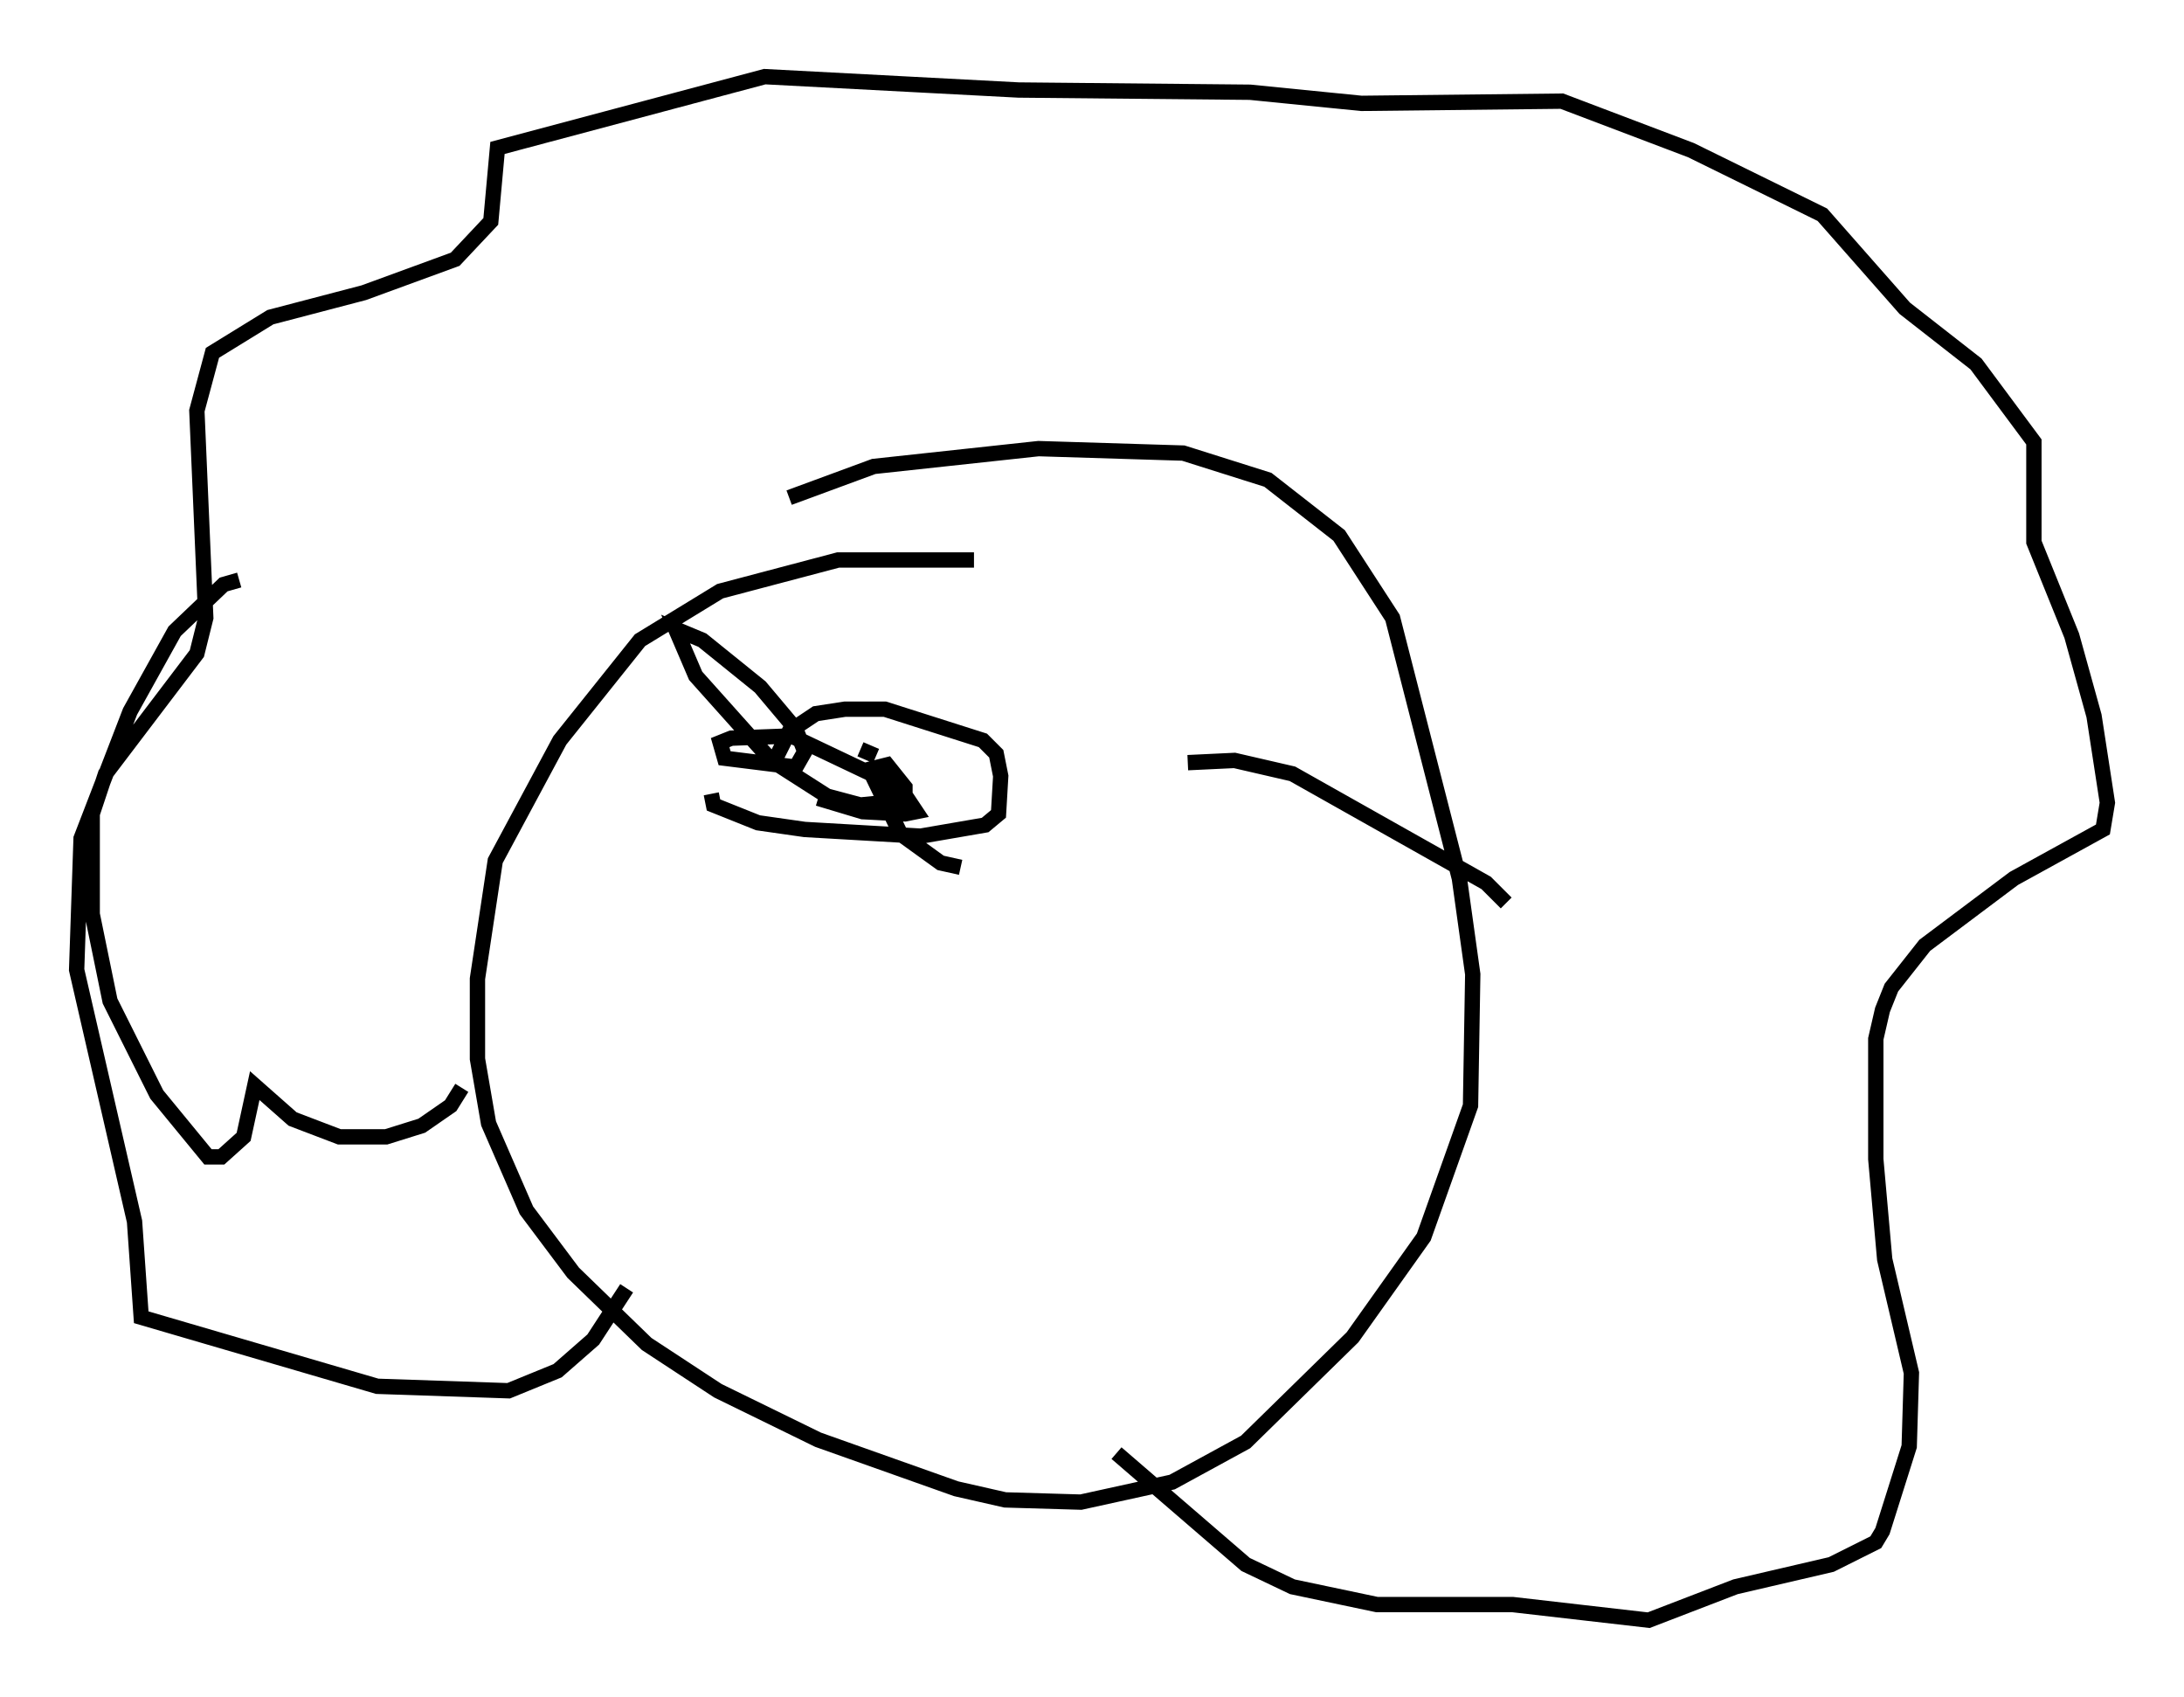 <?xml version="1.0" encoding="utf-8" ?>
<svg baseProfile="full" height="110.659" version="1.1" width="142.469" xmlns="http://www.w3.org/2000/svg" xmlns:ev="http://www.w3.org/2001/xml-events" xmlns:xlink="http://www.w3.org/1999/xlink"><defs /><rect fill="white" height="110.659" width="142.469" x="0" y="0" /><path d="M68.184, 37.536 m-4.648, -1.017 l-8.86, 0.0 -7.698, 2.034 l-5.229, 3.196 -5.229, 6.536 l-4.212, 7.844 -1.162, 7.698 l0.0, 5.229 0.726, 4.212 l2.469, 5.665 3.05, 4.067 l4.793, 4.648 4.648, 3.05 l6.536, 3.196 9.006, 3.196 l3.196, 0.726 4.939, 0.145 l5.955, -1.307 4.793, -2.615 l6.972, -6.827 4.648, -6.536 l3.05, -8.57 0.145, -8.57 l-0.872, -6.246 -4.358, -16.994 l-3.486, -5.374 -4.648, -3.631 l-5.52, -1.743 -9.441, -0.291 l-10.749, 1.162 -5.52, 2.034 m-21.352, 38.492 l-0.726, 1.162 -1.888, 1.307 l-2.324, 0.726 -3.05, 0.0 l-3.05, -1.162 -2.469, -2.179 l-0.726, 3.341 -1.453, 1.307 l-0.872, 0.0 -3.341, -4.067 l-3.05, -6.101 -1.162, -5.665 l0.0, -6.536 0.872, -2.615 l5.955, -7.844 0.581, -2.324 l-0.581, -13.508 1.017, -3.777 l3.777, -2.324 6.101, -1.598 l5.955, -2.179 2.324, -2.469 l0.436, -4.793 17.43, -4.648 l16.559, 0.872 15.106, 0.145 l7.263, 0.726 13.073, -0.145 l8.425, 3.196 8.57, 4.212 l5.374, 6.101 4.648, 3.631 l3.777, 5.084 0.0, 6.536 l2.469, 6.101 1.453, 5.229 l0.872, 5.665 -0.291, 1.743 l-5.81, 3.196 -5.81, 4.358 l-2.179, 2.76 -0.581, 1.453 l-0.436, 1.888 0.0, 7.844 l0.581, 6.536 1.743, 7.408 l-0.145, 4.793 -1.743, 5.52 l-0.436, 0.726 -2.905, 1.453 l-6.246, 1.453 -5.665, 2.179 l-8.86, -1.017 -8.86, 0.0 l-5.52, -1.162 -3.05, -1.453 l-8.425, -7.263 m-31.955, -10.749 l-2.179, 3.341 -2.324, 2.034 l-3.196, 1.307 -8.57, -0.291 l-15.397, -4.503 -0.436, -6.246 l-3.777, -16.413 0.291, -8.57 l3.196, -8.279 2.905, -5.229 l3.196, -3.05 1.017, -0.291 m47.061, 18.737 l-1.307, -0.291 -2.615, -1.888 l-2.034, -4.212 1.162, -0.291 l1.162, 1.453 0.0, 0.872 l-2.905, 0.291 -2.179, -0.581 l-3.631, -2.324 -4.939, -5.52 l-1.307, -3.05 1.743, 0.726 l3.777, 3.05 2.324, 2.76 l0.581, 1.453 -0.581, 1.017 l-4.648, -0.581 -0.291, -1.017 l0.726, -0.291 3.922, -0.145 l5.81, 2.76 1.743, 1.307 l0.581, 0.872 -0.726, 0.145 l-2.76, -0.145 -2.905, -0.872 m-2.76, -2.615 l0.872, -1.743 1.743, -1.162 l1.888, -0.291 2.615, 0.0 l6.391, 2.034 0.872, 0.872 l0.291, 1.453 -0.145, 2.469 l-0.872, 0.726 -4.212, 0.726 l-7.553, -0.436 -3.05, -0.436 l-2.905, -1.162 -0.145, -0.726 m10.749, -2.469 l-1.017, -0.436 m21.352, 0.872 l3.05, -0.145 3.777, 0.872 l12.637, 7.117 1.307, 1.307 " fill="none" stroke="black" stroke-width="1" /></svg>